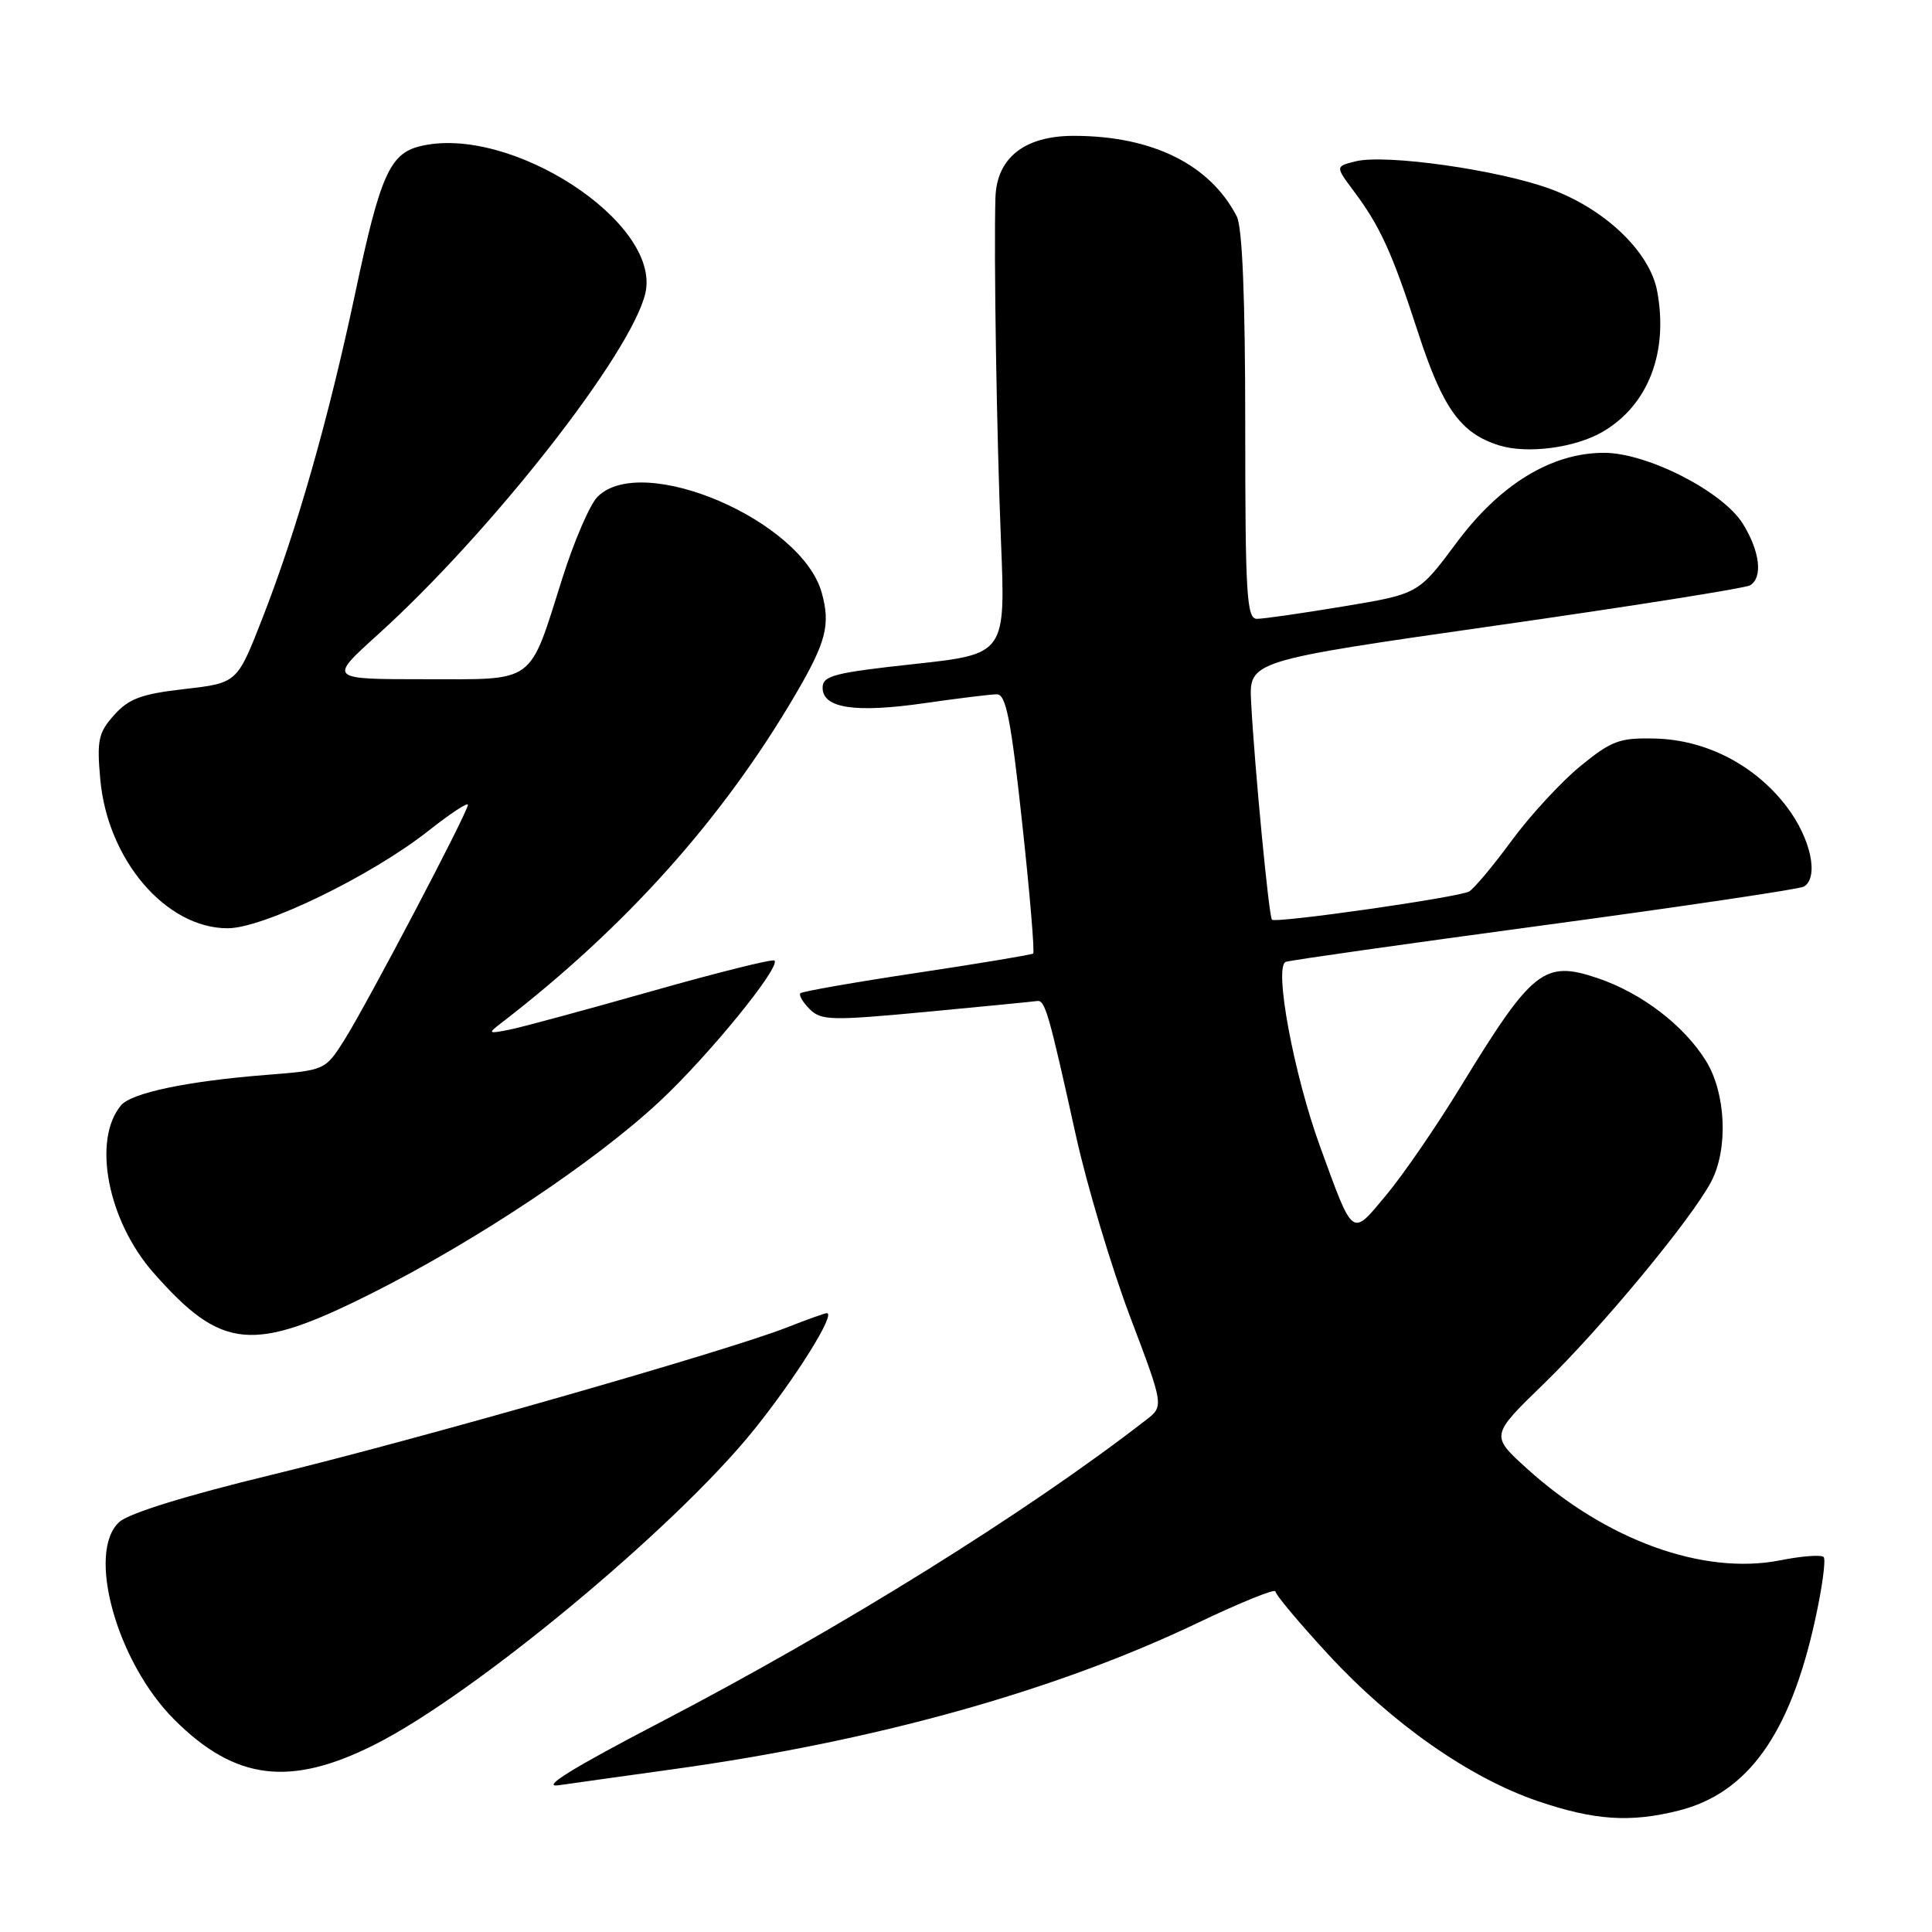 <?xml version="1.0" encoding="UTF-8" standalone="no"?>
<!DOCTYPE svg PUBLIC "-//W3C//DTD SVG 1.1//EN" "http://www.w3.org/Graphics/SVG/1.1/DTD/svg11.dtd" >
<svg xmlns="http://www.w3.org/2000/svg" xmlns:xlink="http://www.w3.org/1999/xlink" version="1.1" viewBox="0 0 256 256">
 <g >
 <path fill="currentColor"
d=" M 222.44 239.91 C 231.58 237.61 237.18 229.80 240.50 214.70 C 241.45 210.40 241.96 206.63 241.64 206.31 C 241.32 205.99 238.73 206.18 235.89 206.75 C 225.69 208.76 212.80 204.09 202.29 194.56 C 197.50 190.21 197.50 190.21 204.57 183.35 C 212.20 175.94 224.16 161.50 226.75 156.56 C 229.02 152.21 228.70 144.88 226.06 140.59 C 223.14 135.87 217.54 131.59 211.70 129.61 C 204.60 127.21 203.05 128.44 193.54 144.00 C 190.35 149.22 185.92 155.68 183.70 158.33 C 179.05 163.92 179.38 164.16 174.94 151.99 C 171.42 142.35 168.76 128.01 170.38 127.45 C 171.00 127.23 186.47 125.04 204.78 122.57 C 223.08 120.10 238.49 117.81 239.03 117.48 C 241.05 116.23 239.94 111.08 236.74 106.88 C 232.53 101.36 226.04 98.01 219.25 97.86 C 214.59 97.75 213.52 98.15 209.38 101.54 C 206.83 103.63 202.73 108.08 200.28 111.42 C 197.82 114.77 195.29 117.78 194.66 118.13 C 193.23 118.91 169.03 122.37 168.54 121.86 C 168.13 121.45 166.22 101.42 165.78 93.03 C 165.50 87.57 165.50 87.57 198.15 82.90 C 216.11 80.34 231.30 77.93 231.90 77.56 C 233.61 76.51 233.20 73.06 230.95 69.42 C 228.30 65.13 218.28 60.00 212.54 60.00 C 205.58 60.00 198.75 64.17 192.98 71.94 C 187.95 78.70 187.95 78.70 178.02 80.35 C 172.56 81.26 167.40 82.00 166.55 82.00 C 165.19 82.00 165.00 78.82 165.00 56.43 C 165.00 39.50 164.62 30.13 163.88 28.68 C 160.33 21.79 152.68 18.00 142.27 18.00 C 135.75 18.00 132.06 20.92 131.90 26.20 C 131.68 33.78 132.06 57.54 132.63 71.59 C 133.25 86.67 133.25 86.67 121.13 87.99 C 110.52 89.14 109.00 89.53 109.00 91.13 C 109.00 93.85 113.31 94.50 122.53 93.17 C 126.97 92.53 131.28 92.00 132.10 92.00 C 133.30 92.00 133.97 95.40 135.44 109.02 C 136.46 118.38 137.11 126.18 136.90 126.35 C 136.68 126.51 129.75 127.67 121.50 128.91 C 113.25 130.15 106.30 131.37 106.06 131.61 C 105.82 131.85 106.37 132.80 107.28 133.71 C 108.80 135.23 110.14 135.26 122.72 134.08 C 130.30 133.36 136.91 132.72 137.42 132.64 C 138.47 132.48 138.95 134.12 142.57 150.50 C 144.03 157.10 147.25 167.86 149.72 174.41 C 154.23 186.32 154.23 186.32 151.86 188.15 C 136.06 200.41 111.36 215.78 87.50 228.21 C 75.88 234.26 71.61 236.90 74.00 236.56 C 75.92 236.28 82.67 235.34 89.00 234.46 C 115.86 230.75 139.76 224.09 158.68 215.05 C 164.36 212.34 169.00 210.46 169.00 210.87 C 169.00 211.29 172.13 215.02 175.96 219.18 C 184.43 228.37 194.70 235.56 203.74 238.65 C 211.26 241.21 216.01 241.53 222.44 239.91 Z  M 49.69 231.15 C 62.90 224.49 89.49 202.41 99.90 189.46 C 105.45 182.57 110.80 174.00 109.56 174.00 C 109.29 174.00 106.90 174.86 104.25 175.90 C 96.41 178.99 55.25 190.76 35.84 195.46 C 24.83 198.12 17.07 200.52 15.82 201.66 C 11.41 205.63 15.46 220.23 23.09 227.85 C 31.15 235.92 38.46 236.82 49.69 231.15 Z  M 49.20 171.40 C 63.13 164.41 78.89 153.90 87.46 145.89 C 93.95 139.82 103.47 128.13 102.62 127.28 C 102.37 127.04 95.05 128.87 86.34 131.34 C 77.63 133.81 69.15 136.11 67.50 136.44 C 64.63 137.00 64.59 136.96 66.50 135.49 C 82.94 122.82 95.75 108.50 105.40 92.03 C 109.47 85.08 110.06 82.80 108.89 78.56 C 106.24 68.95 85.10 59.90 79.18 65.82 C 78.17 66.83 76.08 71.67 74.53 76.57 C 70.02 90.82 71.13 90.00 56.24 90.00 C 43.53 90.00 43.53 90.00 50.01 84.14 C 65.07 70.54 83.73 46.72 85.52 38.82 C 87.64 29.47 67.51 16.40 55.60 19.39 C 51.65 20.38 50.35 23.33 47.10 38.70 C 43.53 55.52 39.32 70.30 34.74 82.00 C 31.42 90.50 31.42 90.50 24.46 91.30 C 18.76 91.95 17.07 92.57 15.13 94.74 C 13.03 97.09 12.82 98.08 13.29 103.29 C 14.26 113.96 22.00 123.00 30.17 123.00 C 34.91 123.00 49.24 116.04 56.79 110.07 C 59.65 107.81 62.00 106.26 62.00 106.64 C 62.00 107.61 48.66 132.99 45.62 137.82 C 43.09 141.81 43.07 141.82 35.29 142.43 C 24.86 143.25 17.40 144.81 16.03 146.47 C 12.20 151.08 14.28 161.77 20.34 168.65 C 29.37 178.91 33.45 179.30 49.20 171.40 Z  M 212.39 57.20 C 218.40 53.68 221.10 46.67 219.58 38.56 C 218.60 33.38 212.73 27.74 205.50 25.06 C 198.66 22.52 183.59 20.38 179.61 21.38 C 176.94 22.05 176.94 22.05 179.35 25.28 C 182.89 30.00 184.46 33.45 187.92 44.11 C 191.18 54.12 193.54 57.41 198.62 59.01 C 202.36 60.18 208.72 59.35 212.39 57.20 Z "/>
</g>
</svg>